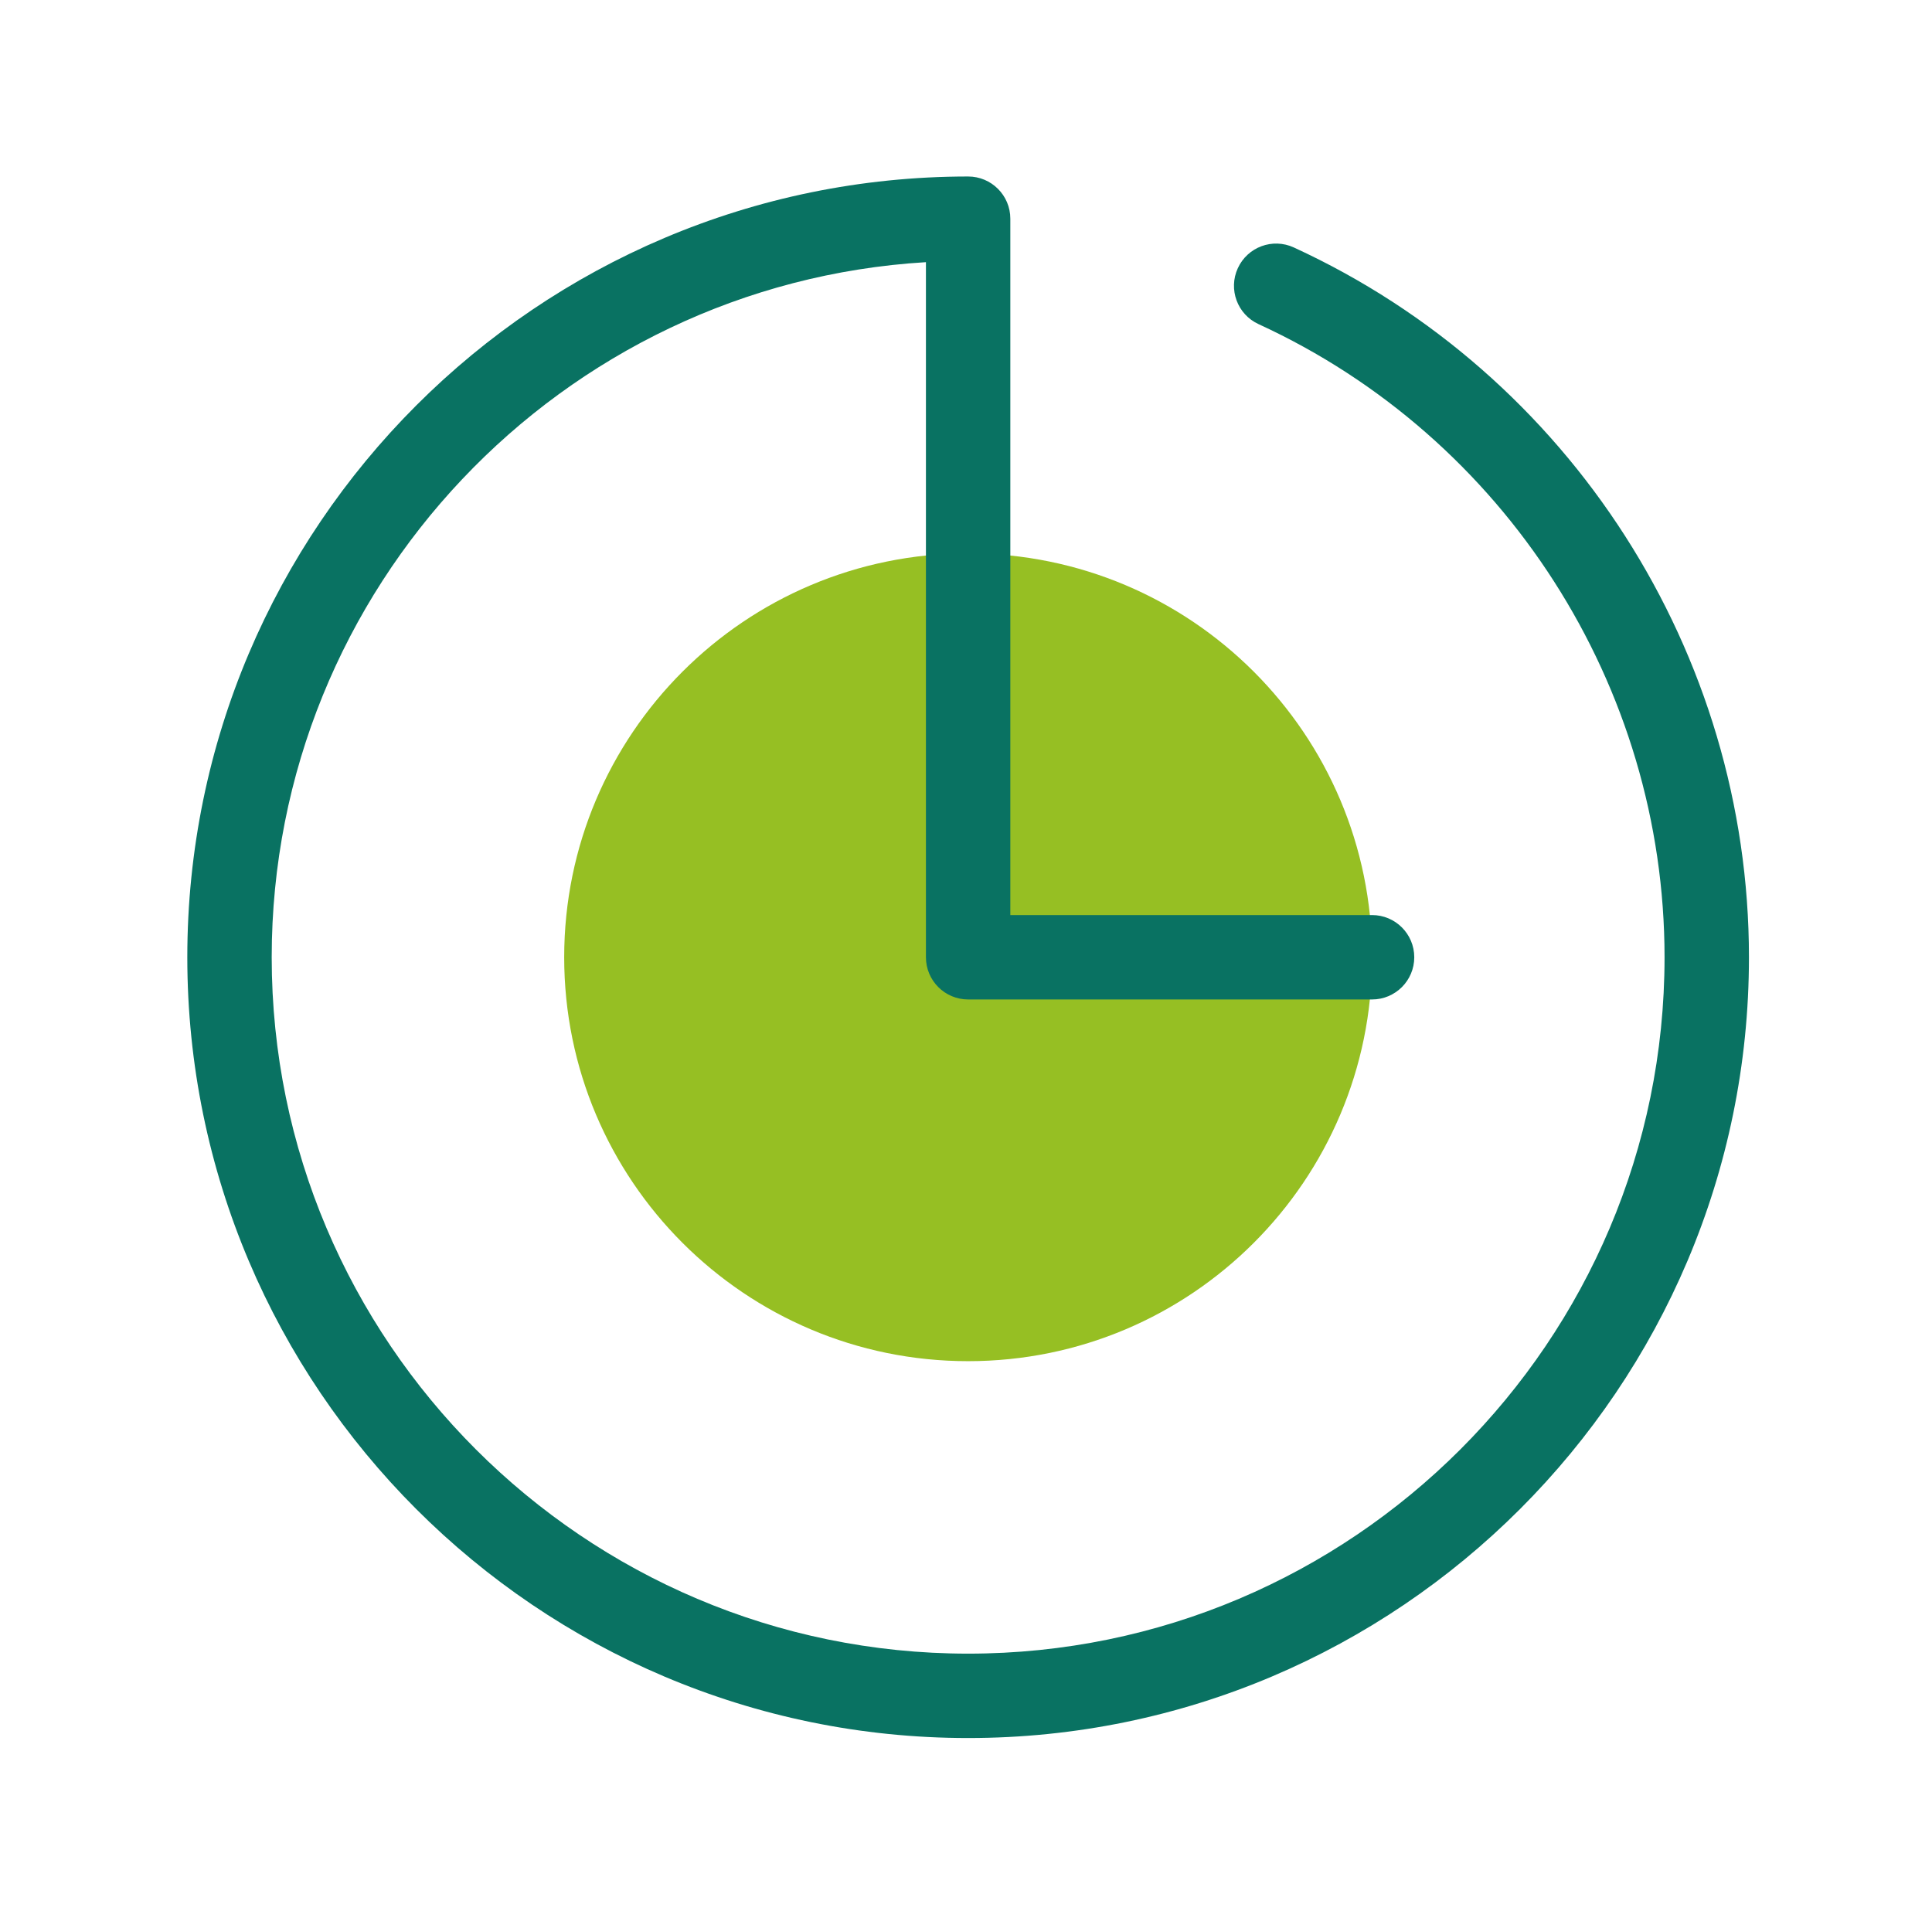 <?xml version="1.0" standalone="no"?><!DOCTYPE svg PUBLIC "-//W3C//DTD SVG 1.1//EN" "http://www.w3.org/Graphics/SVG/1.1/DTD/svg11.dtd"><svg class="icon" width="200px" height="197.87px" viewBox="0 0 1035 1024" version="1.1" xmlns="http://www.w3.org/2000/svg"><path d="M735.041 512.867c0 119.515-96.874 216.399-216.4 216.399-119.501 0-216.399-96.884-216.399-216.399s96.897-216.399 216.399-216.399C638.165 296.468 735.041 393.353 735.041 512.867z" fill="#96BF23" /><path d="M518.64 931.174c-230.661 0-418.306-187.648-418.306-418.306 0-230.661 187.645-418.308 418.306-418.308 12.488 0 22.606 10.12 22.606 22.606L541.246 490.258l193.795 0c12.484 0 22.605 10.121 22.605 22.605 0 12.488-10.12 22.608-22.605 22.608L518.64 535.471c-12.485 0-22.605-10.12-22.605-22.608L496.035 140.461c-195.229 11.725-350.489 174.278-350.489 372.406 0 205.724 167.37 373.095 373.095 373.095 205.724 0 373.092-167.37 373.092-373.095 0-145.356-85.374-278.493-217.507-339.211-11.338-5.205-16.314-18.631-11.098-29.983 5.217-11.352 18.61-16.327 29.983-11.098 148.122 68.06 243.835 217.329 243.835 380.292C936.946 743.526 749.301 931.174 518.64 931.174z" fill="#097262" /></svg>